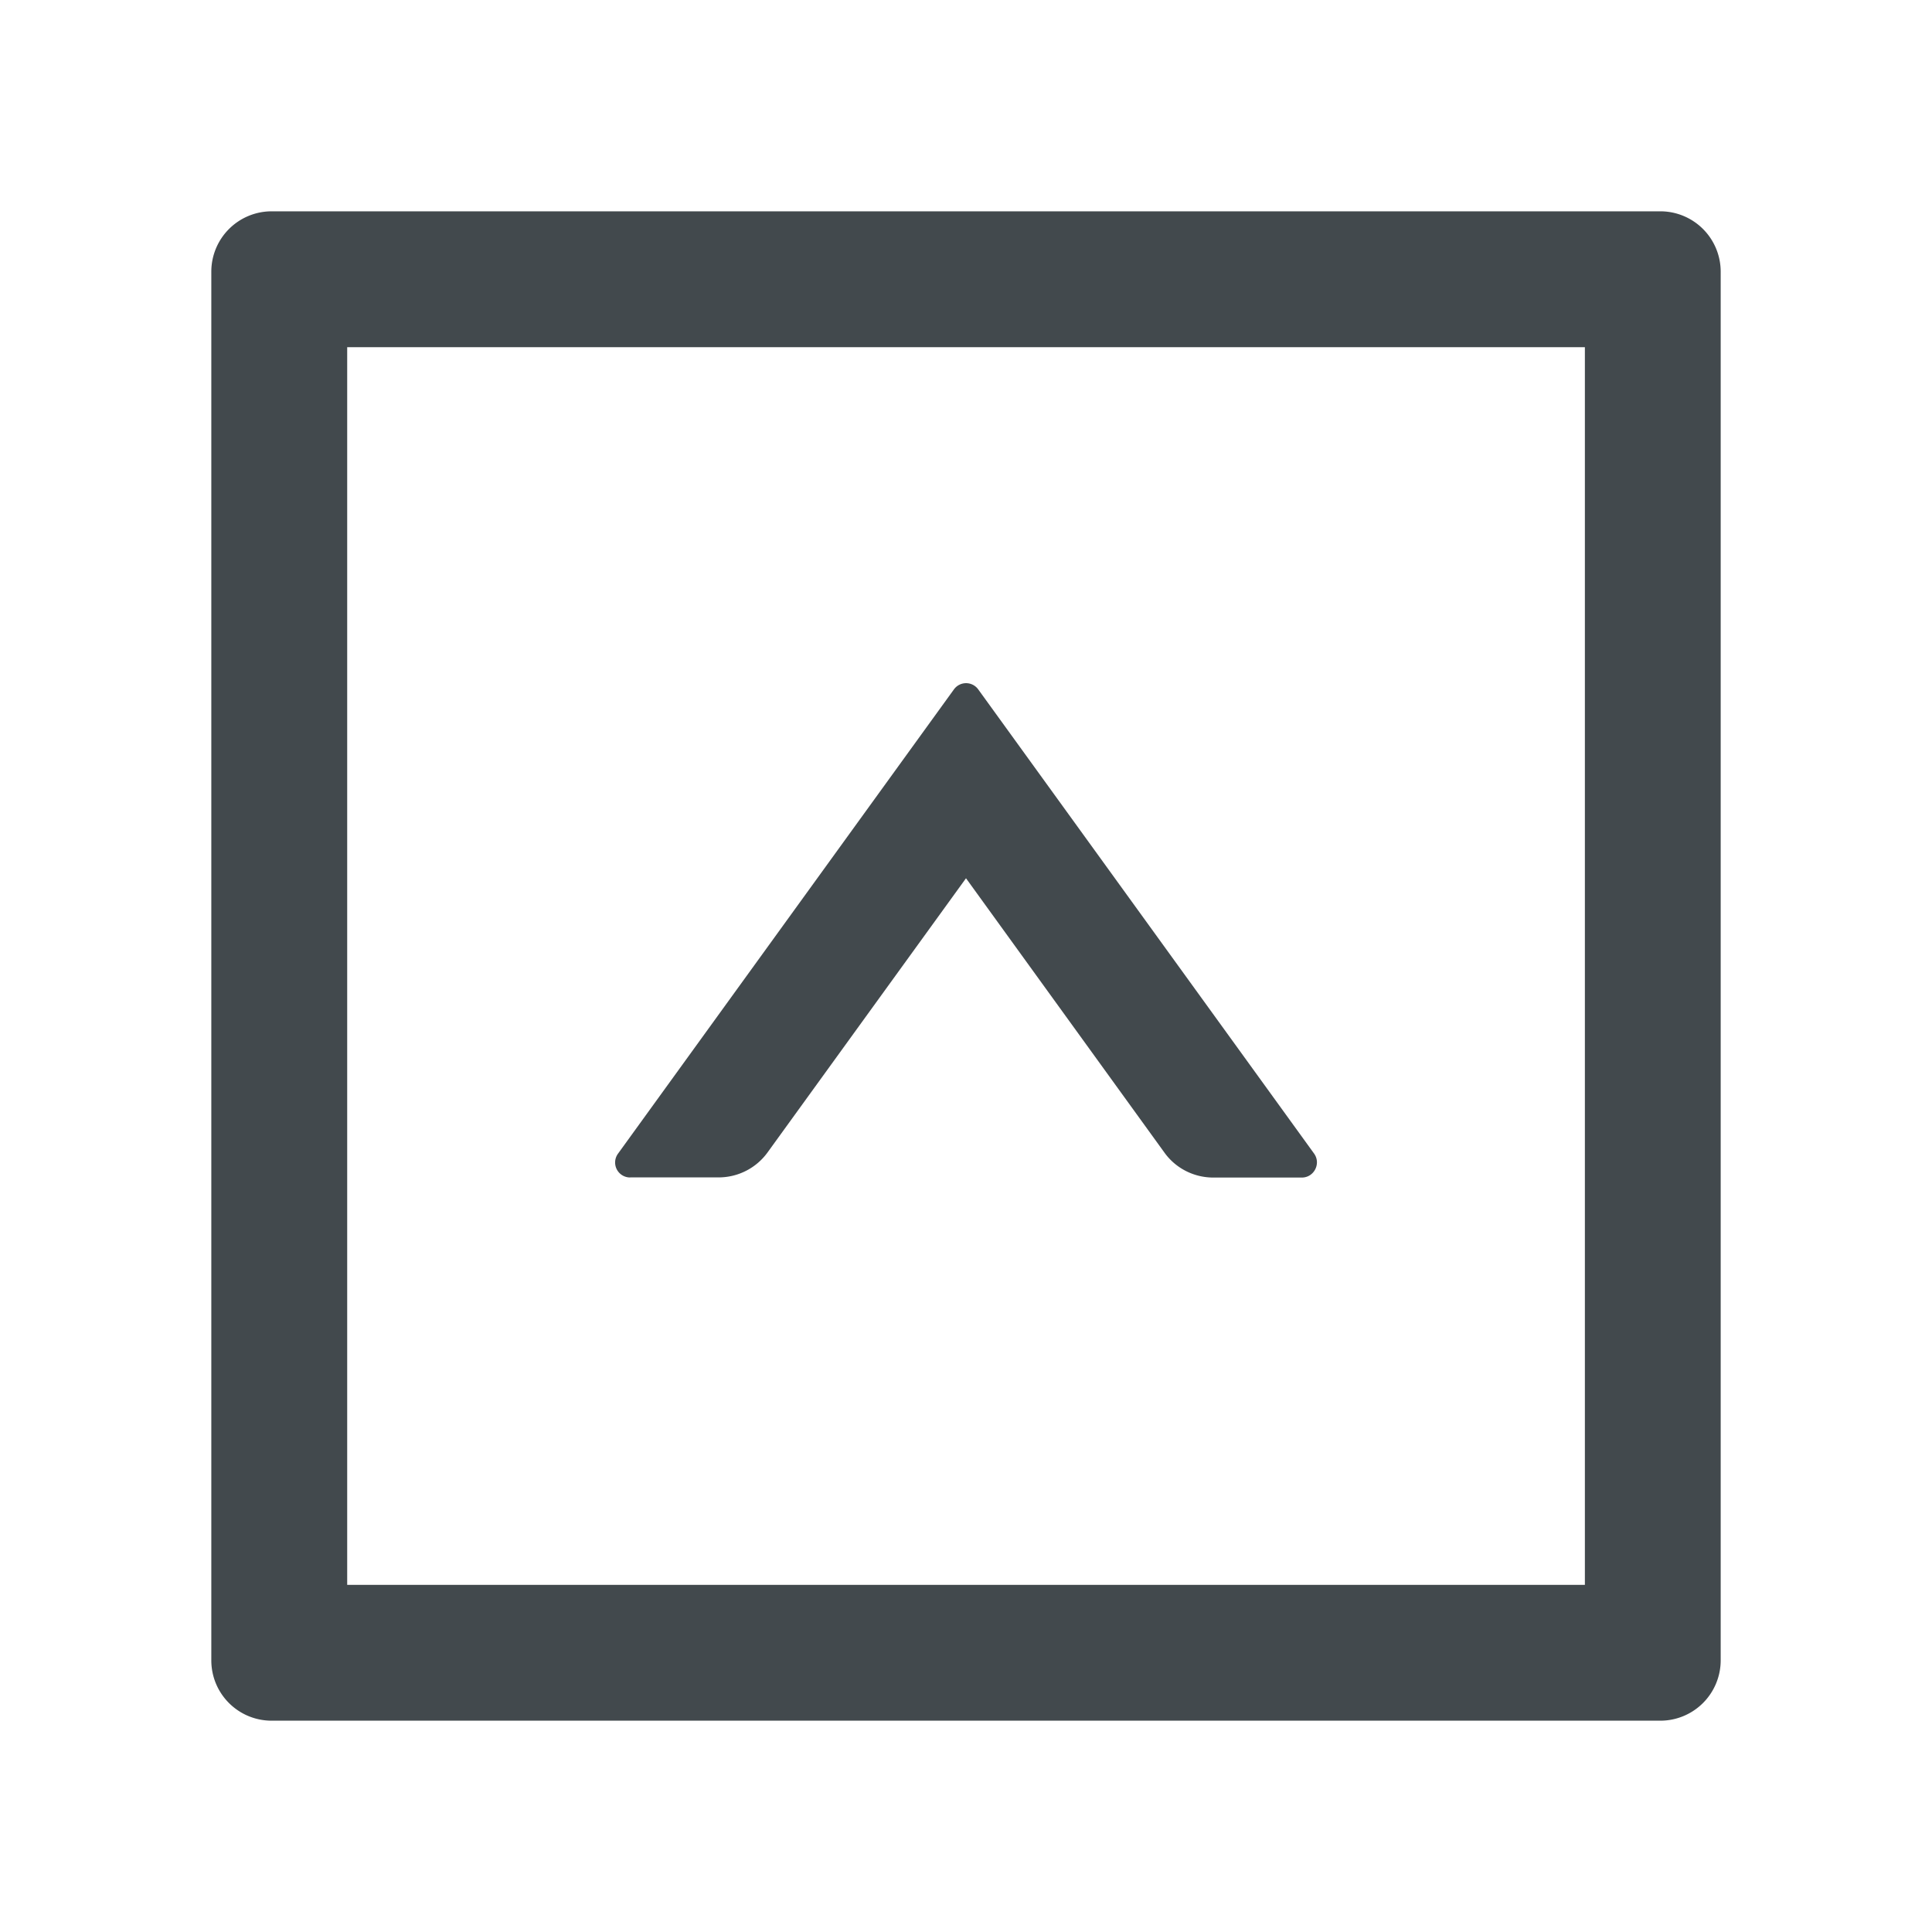 <svg width="24" height="24" fill="none" xmlns="http://www.w3.org/2000/svg">
    <path d="M7.828 14.626h1.099a.75.75 0 0 0 .607-.309L12 10.91l2.465 3.408c.14.195.366.31.607.31h1.1c.152 0 .241-.174.152-.298l-4.172-5.766a.186.186 0 0 0-.302 0L7.678 14.33a.186.186 0 0 0 .15.297Z" fill="#42494D"/>
    <path d="M20.625 2.625H3.375a.75.75 0 0 0-.75.75v17.25c0 .415.335.75.75.75h17.25a.75.75 0 0 0 .75-.75V3.375a.75.75 0 0 0-.75-.75Zm-.938 17.063H4.313V4.313h15.375v15.375Z" fill="#42494D"/>
</svg>
